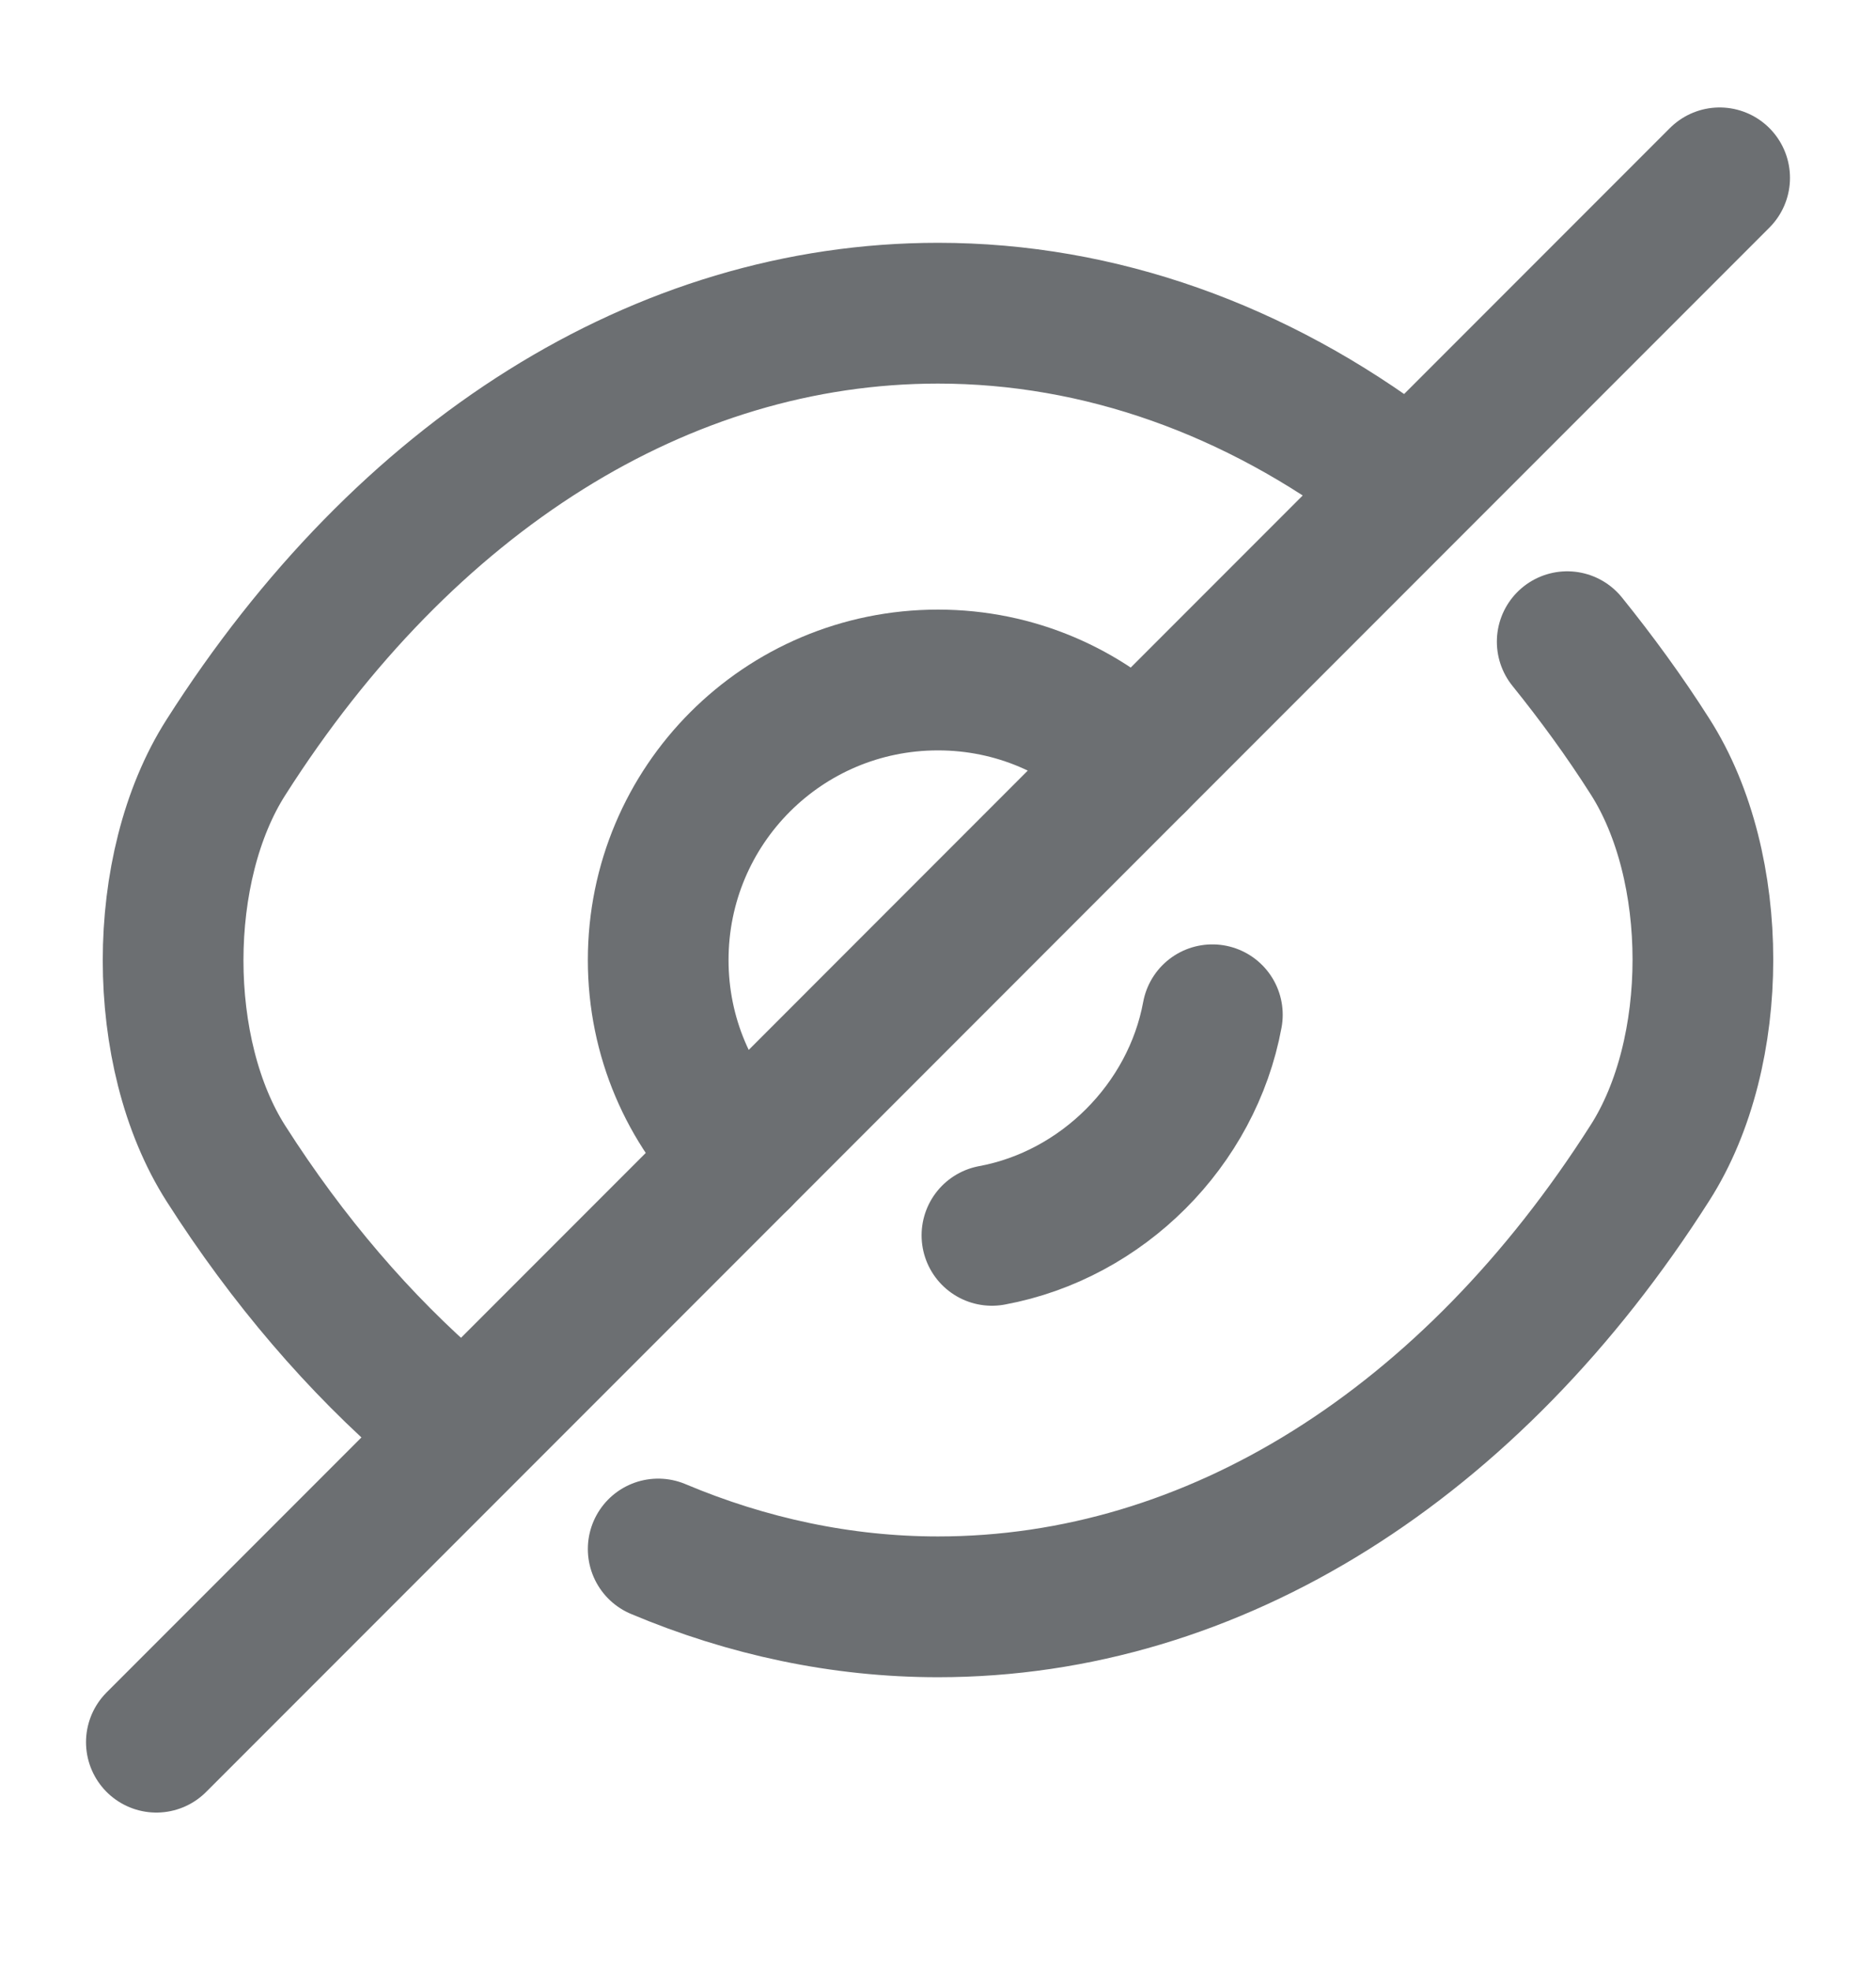<svg width="20" height="21" viewBox="0 0 20 21" fill="none" xmlns="http://www.w3.org/2000/svg">
<path d="M12.108 8.12L7.892 12.337C7.35 11.796 7.017 11.054 7.017 10.229C7.017 8.579 8.35 7.245 10 7.245C10.825 7.245 11.567 7.579 12.108 8.12Z" stroke="#6C6F72" stroke-width="1.5" stroke-linecap="round" stroke-linejoin="round"/>
<path d="M14.85 5.037C13.392 3.937 11.725 3.337 10 3.337C7.058 3.337 4.317 5.07 2.408 8.07C1.658 9.245 1.658 11.22 2.408 12.396C3.067 13.429 3.833 14.32 4.667 15.037" stroke="#6C6F72" stroke-width="1.5" stroke-linecap="round" stroke-linejoin="round"/>
<path d="M7.017 16.504C7.967 16.904 8.975 17.12 10 17.12C12.942 17.12 15.683 15.387 17.592 12.387C18.342 11.212 18.342 9.237 17.592 8.062C17.317 7.629 17.017 7.22 16.708 6.837" stroke="#6C6F72" stroke-width="1.5" stroke-linecap="round" stroke-linejoin="round"/>
<path d="M12.925 10.812C12.708 11.987 11.75 12.945 10.575 13.162" stroke="#6C6F72" stroke-width="1.5" stroke-linecap="round" stroke-linejoin="round"/>
<path d="M7.892 12.337L1.667 18.562" stroke="#6C6F72" stroke-width="1.5" stroke-linecap="round" stroke-linejoin="round"/>
<path d="M18.333 1.895L12.108 8.12" stroke="#6C6F72" stroke-width="1.5" stroke-linecap="round" stroke-linejoin="round"/>
</svg>
